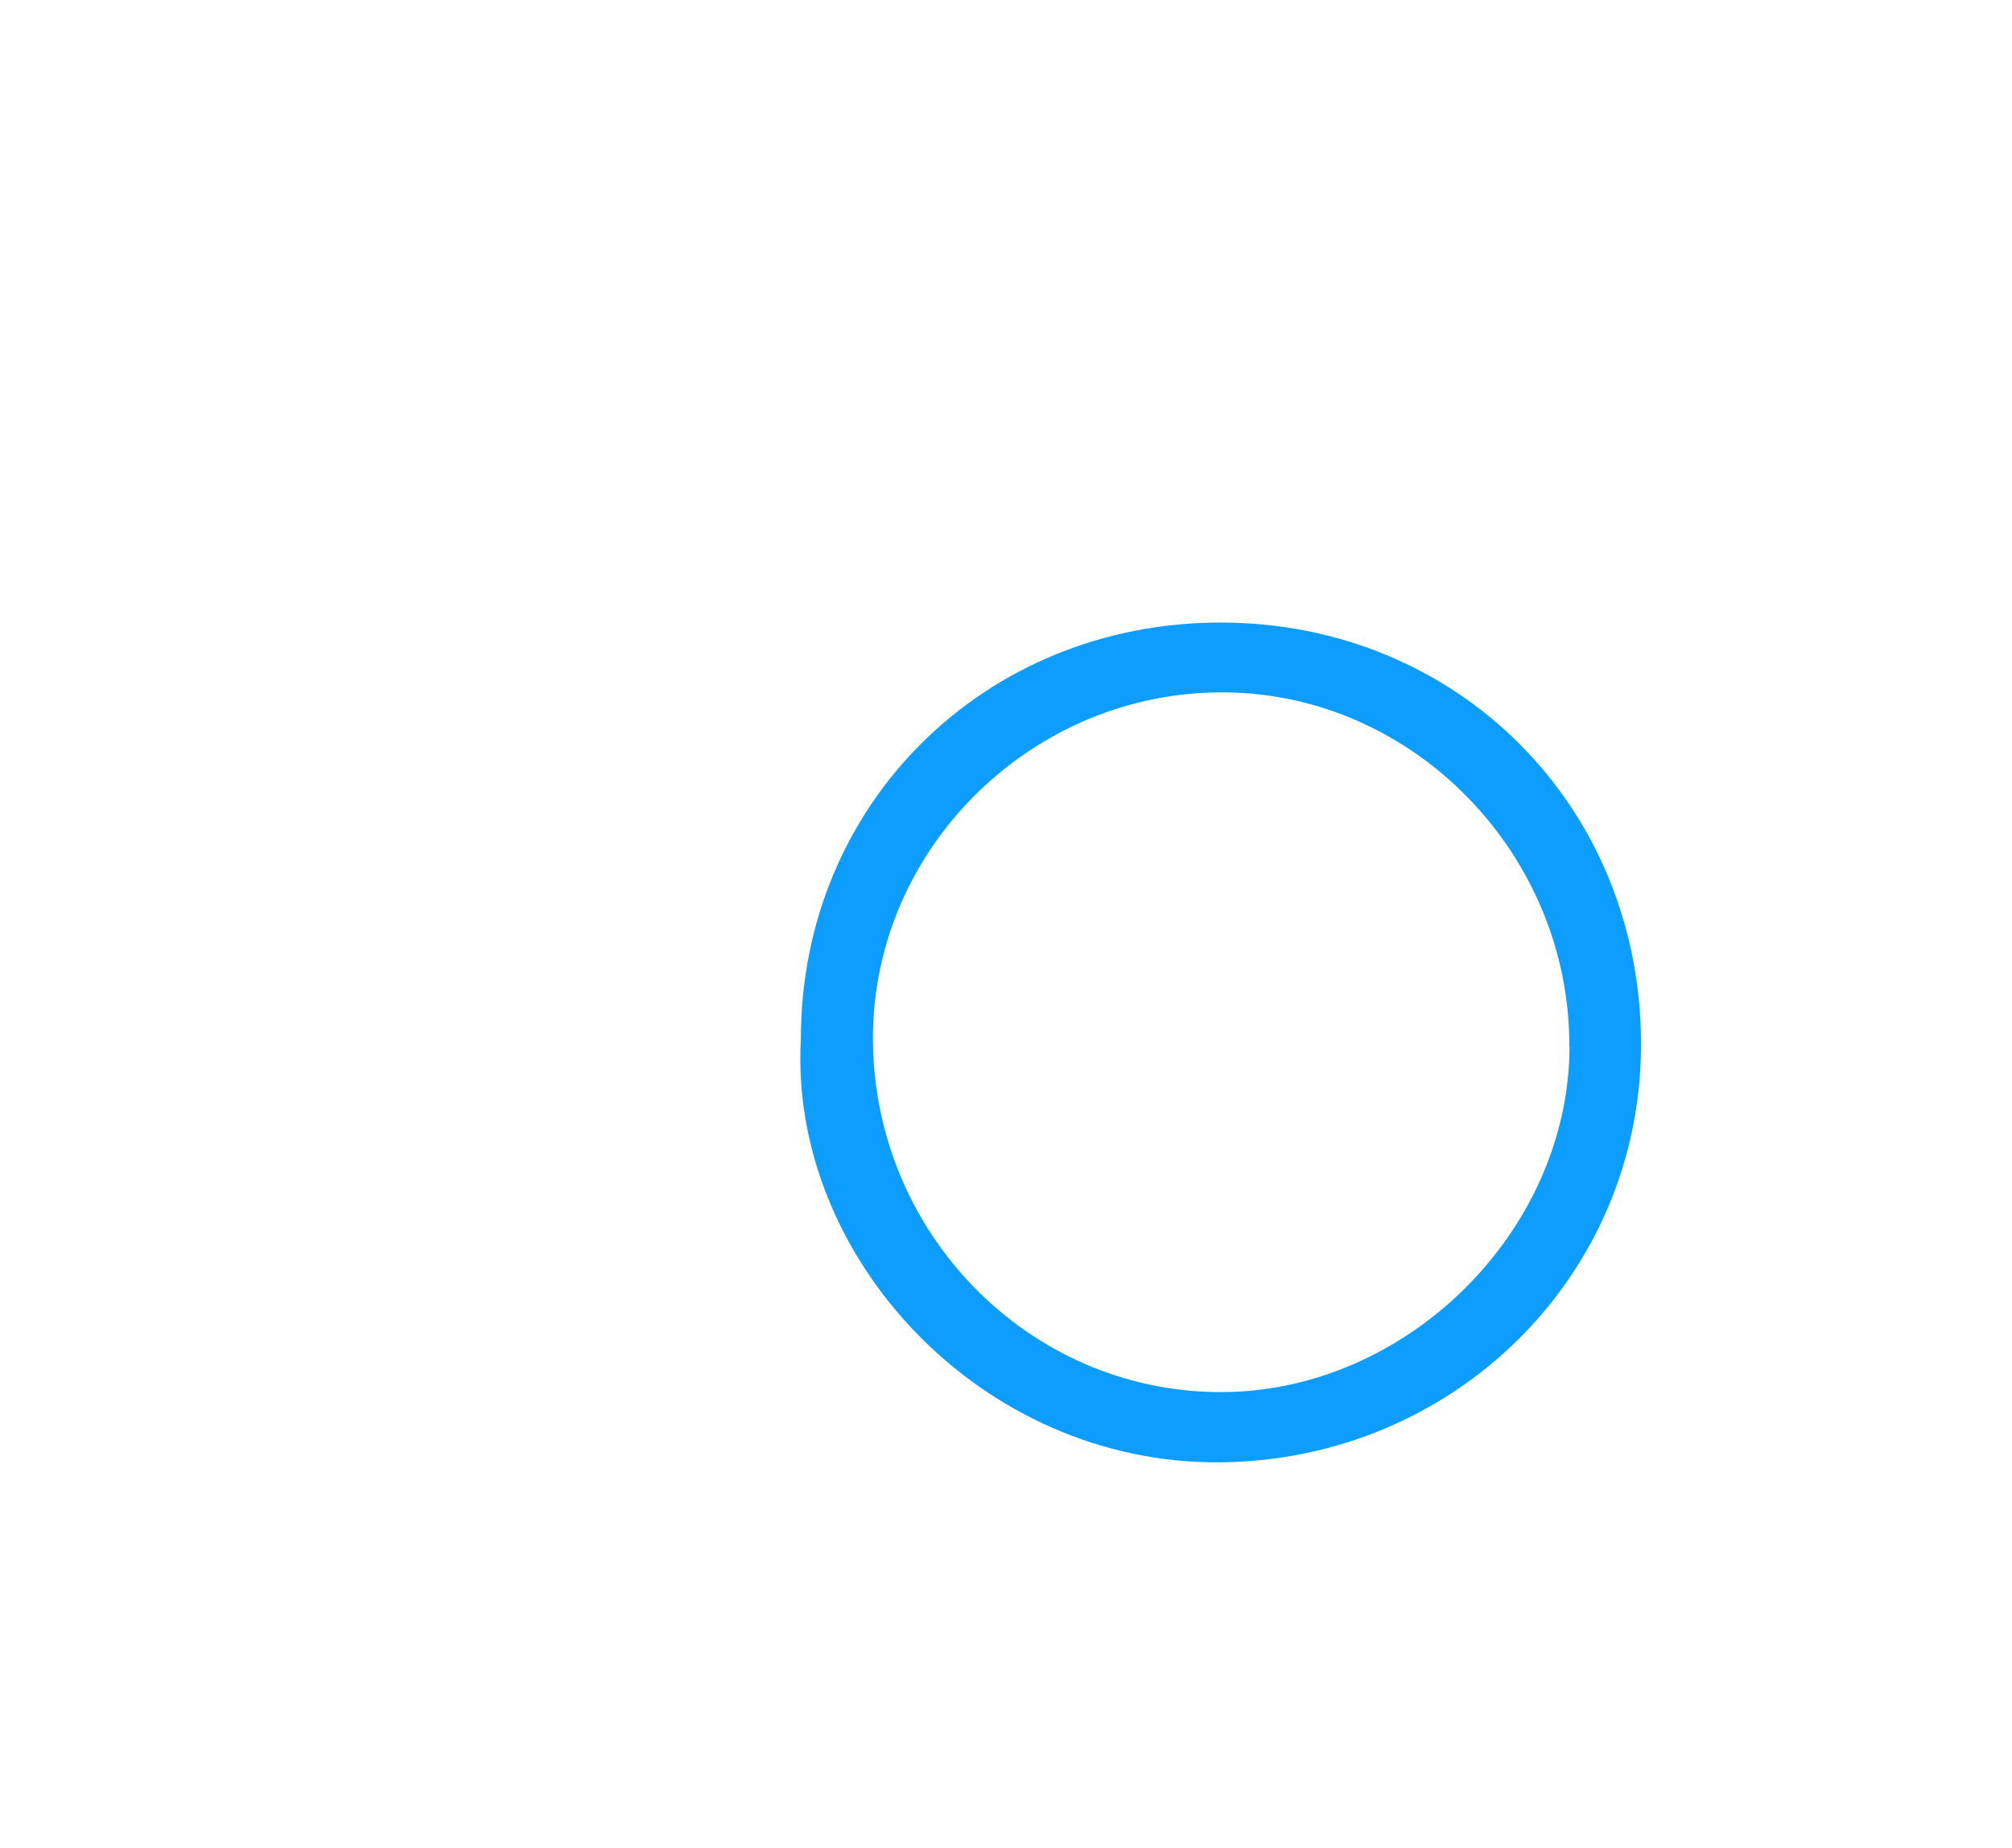 <svg width="98" height="90" viewBox="0 0 98 90" fill="none" xmlns="http://www.w3.org/2000/svg">
<path d="M39.01 50.59C39.01 39.17 47.94 30.32 59.45 30.32C71.01 30.32 79.94 39.28 79.93 50.87C79.93 62.16 70.8 71.12 59.43 71.22C47.75 71.32 38.41 61.16 39.01 50.59ZM76.44 50.99C76.48 41.63 68.89 33.81 59.68 33.72C50.35 33.63 42.56 41.24 42.52 50.48C42.48 60 50.08 67.78 59.43 67.8C68.49 67.82 76.41 59.99 76.45 50.99H76.44Z" fill="#0C9DFE"/>
</svg>
